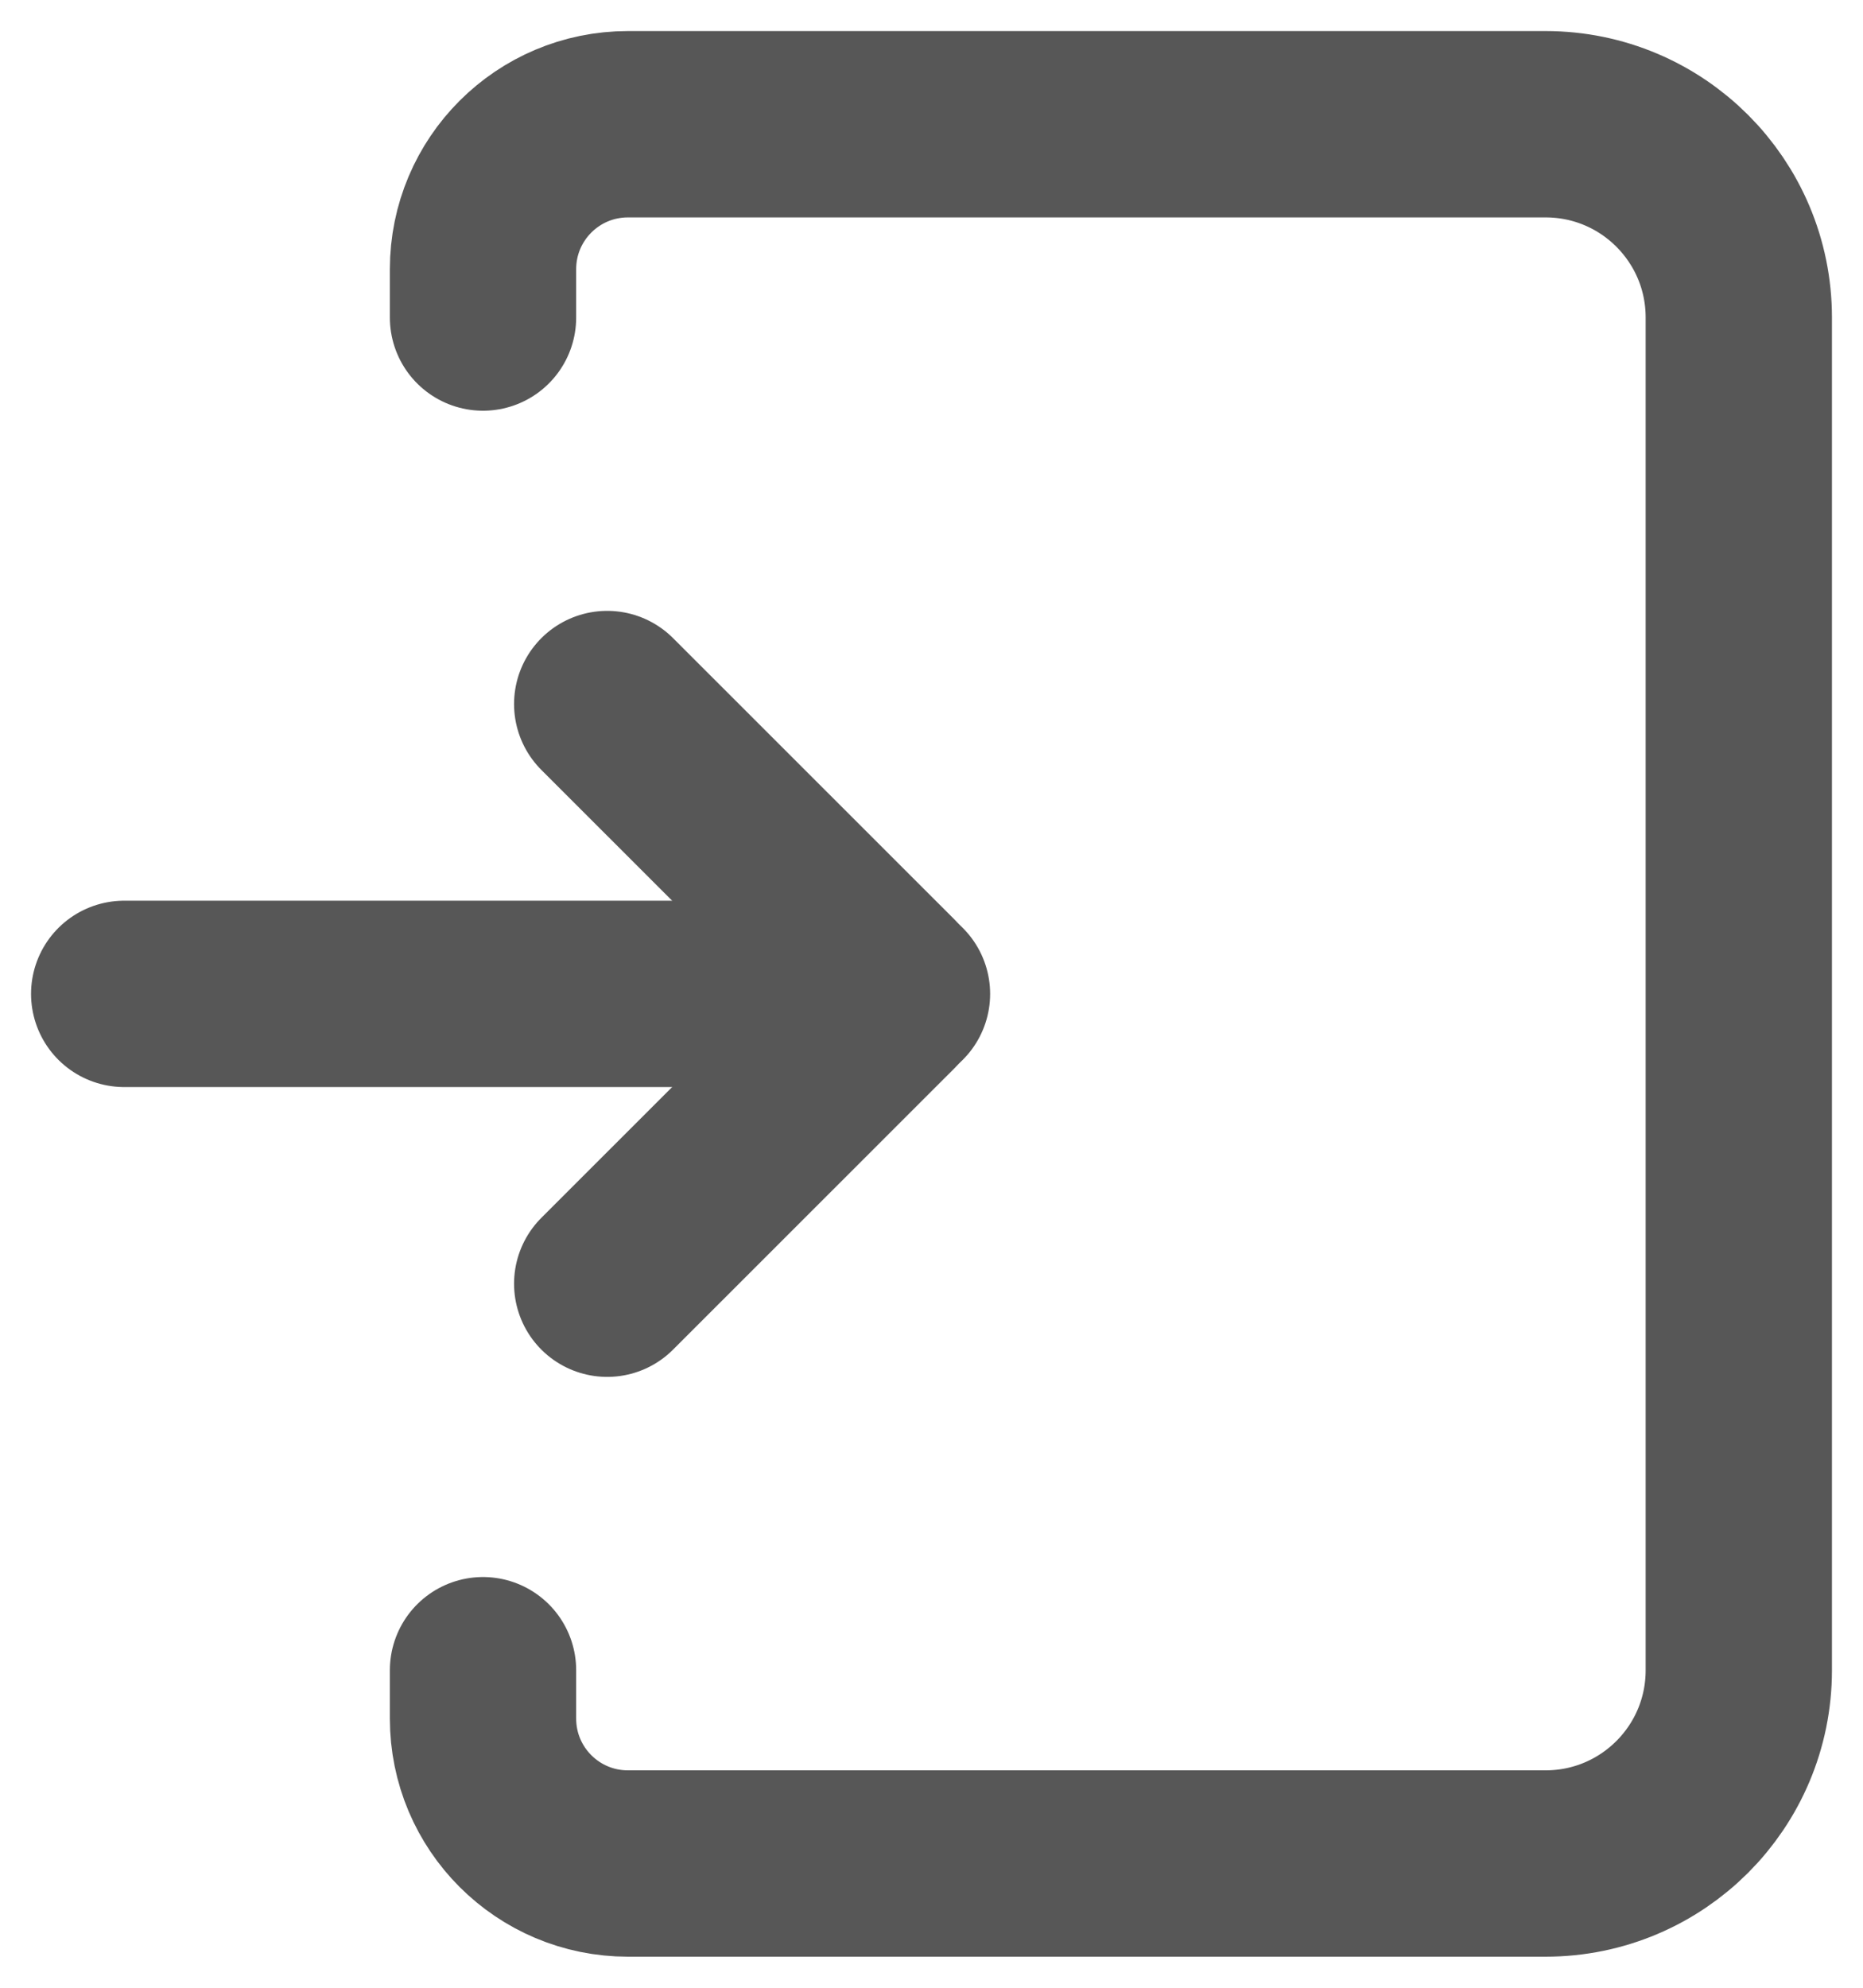 <svg width="15" height="16" viewBox="0 0 15 16" fill="none" xmlns="http://www.w3.org/2000/svg">
<path d="M7.222 8H1" stroke="#575757" stroke-width="1.5" stroke-linecap="round" stroke-linejoin="round"/>
<path d="M4.889 10.333L7.155 8.068C7.192 8.03 7.192 7.97 7.155 7.932L4.889 5.667" stroke="#575757" stroke-width="1.5" stroke-linecap="round" stroke-linejoin="round"/>
<path d="M3.889 2.556V2.167C3.889 1.522 4.411 1 5.056 1H12.444C13.304 1 14 1.696 14 2.556V13.444C14 14.304 13.304 15 12.444 15H5.056C4.411 15 3.889 14.478 3.889 13.833V13.444" stroke="#575757" stroke-width="1.5" stroke-linecap="round" stroke-linejoin="round"/>
</svg>
